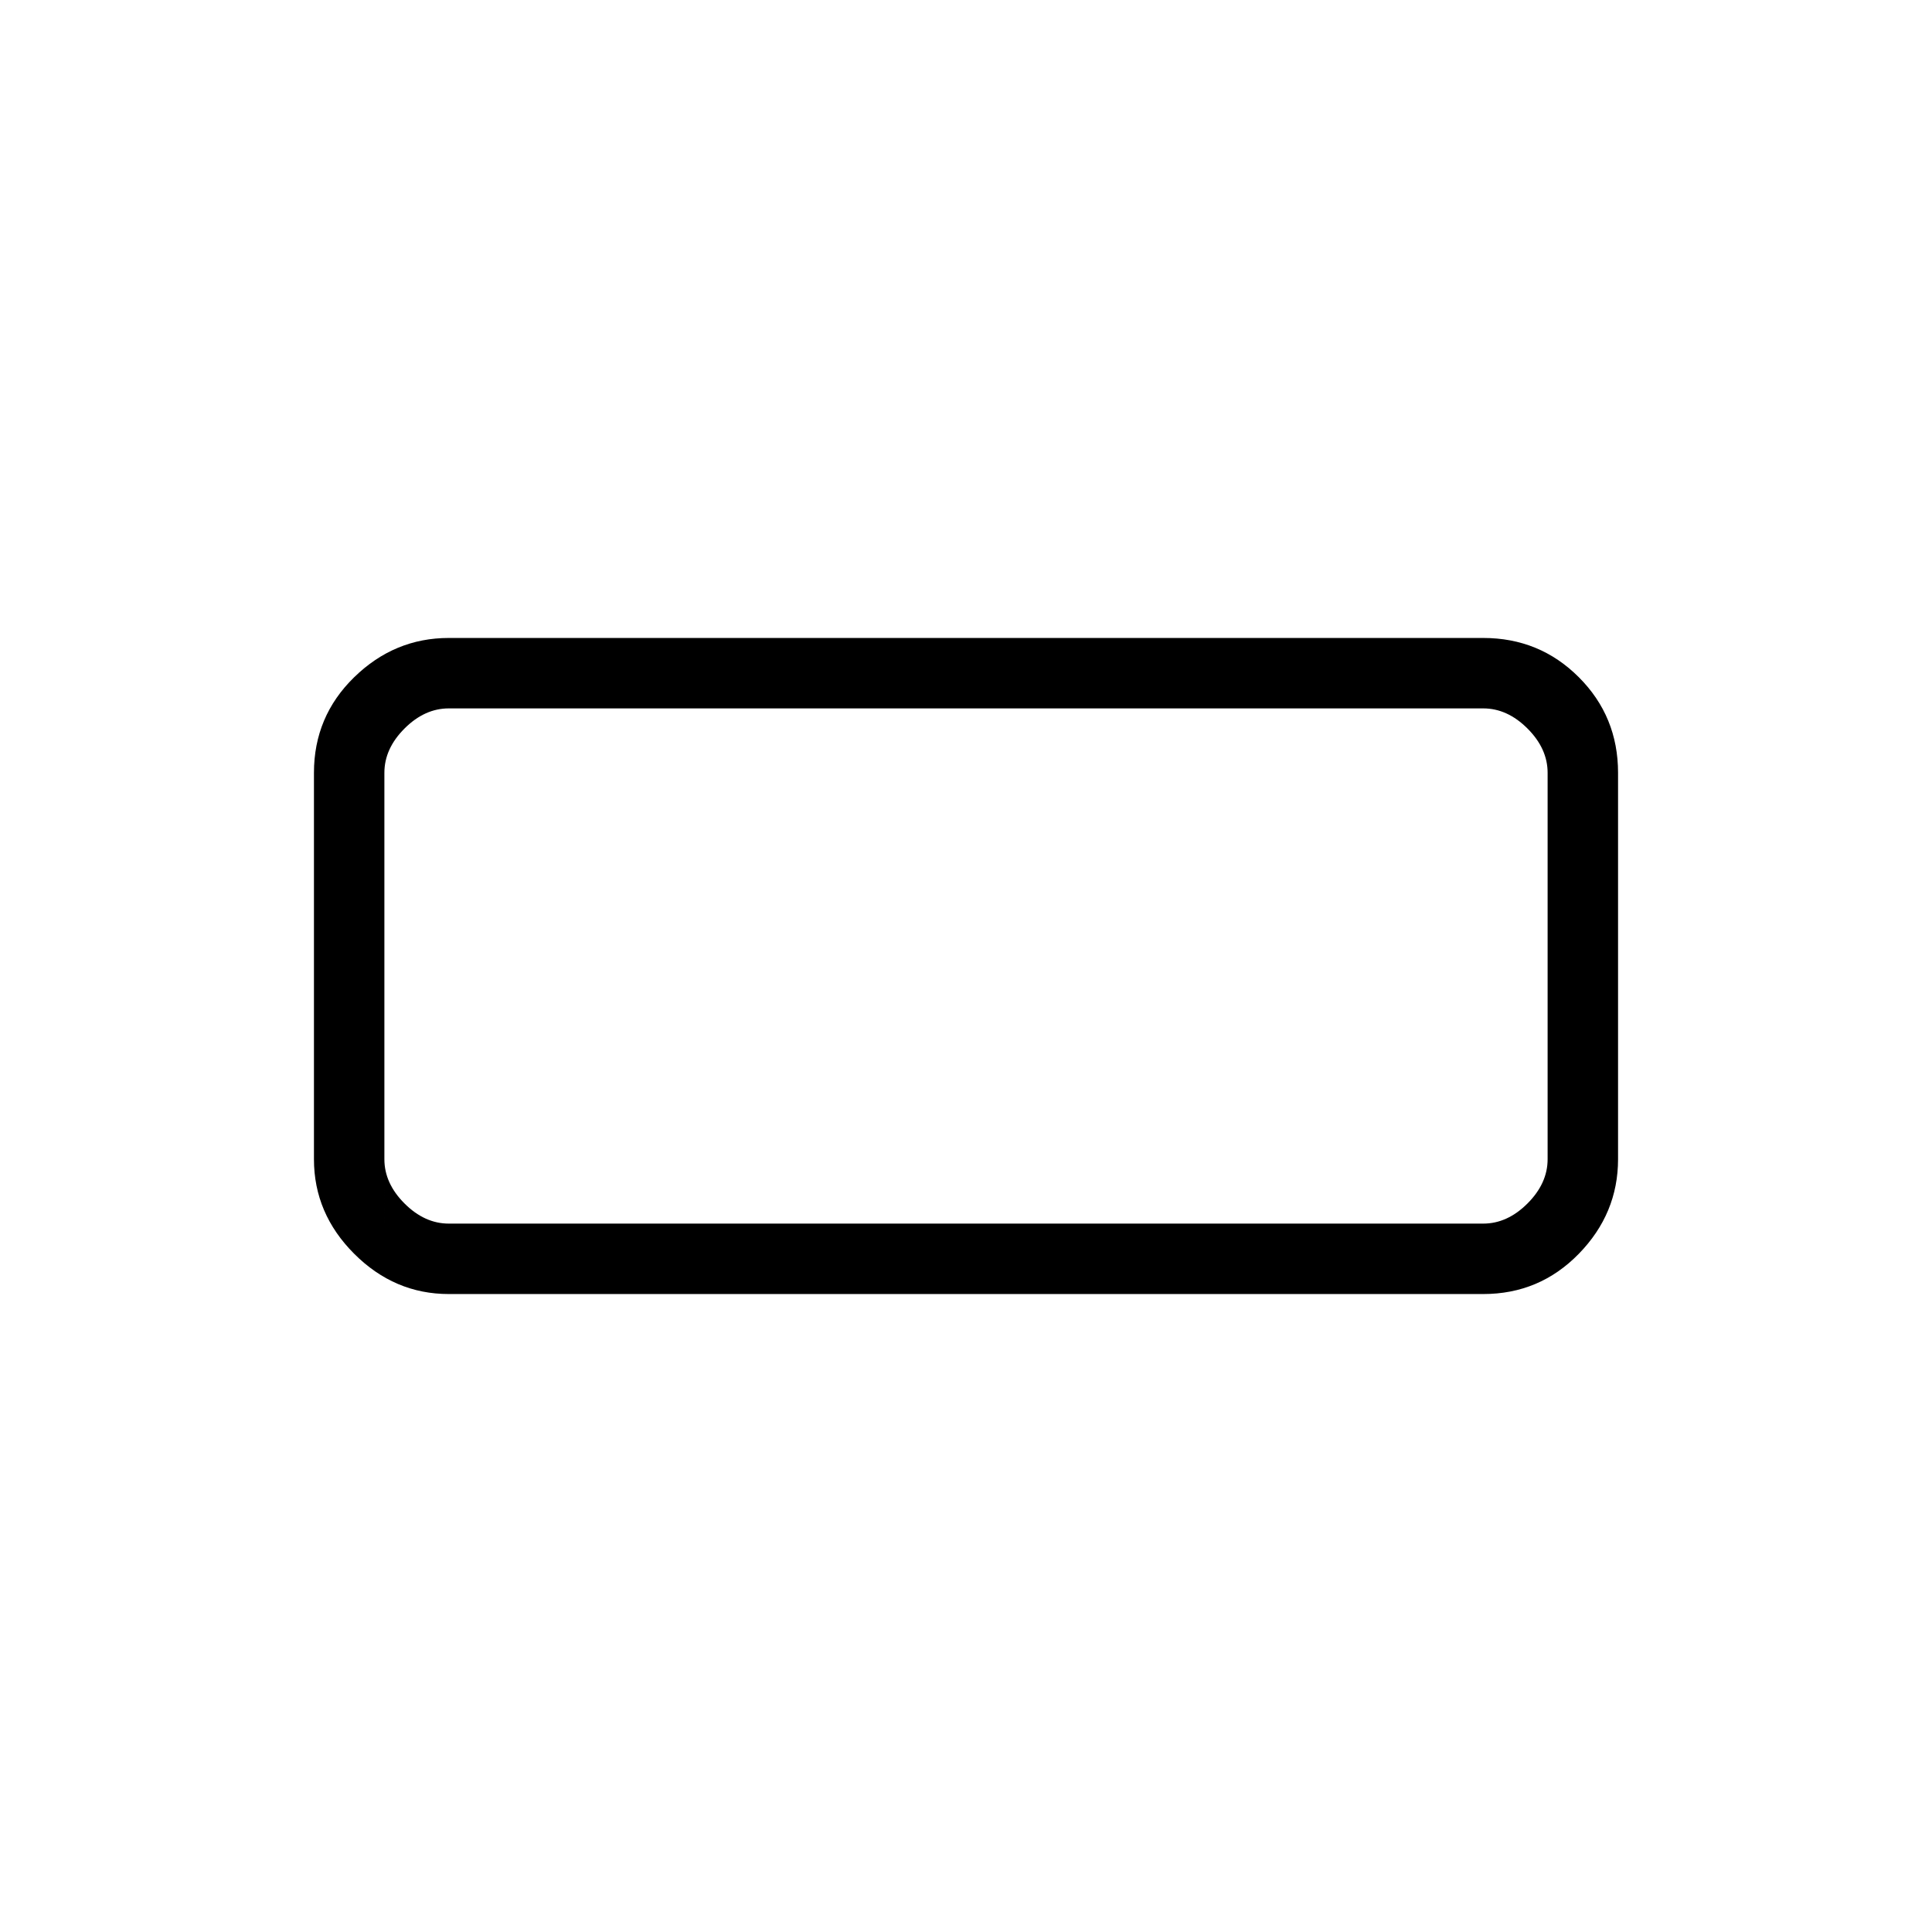 <svg xmlns="http://www.w3.org/2000/svg" height="48" width="48"><path d="M11.15 32.15q-1.35 0-2.35-1t-1-2.35v-9.6q0-1.4 1-2.375 1-.975 2.35-.975h25.7q1.4 0 2.375.975.975.975.975 2.375v9.6q0 1.35-.975 2.35t-2.375 1Zm0-1.75h25.7q.6 0 1.1-.5.5-.5.5-1.1v-9.6q0-.6-.5-1.1-.5-.5-1.1-.5h-25.7q-.6 0-1.1.5-.5.5-.5 1.1v9.6q0 .6.5 1.1.5.5 1.1.5Zm-1.6 0V17.6 30.4Z"/></svg>